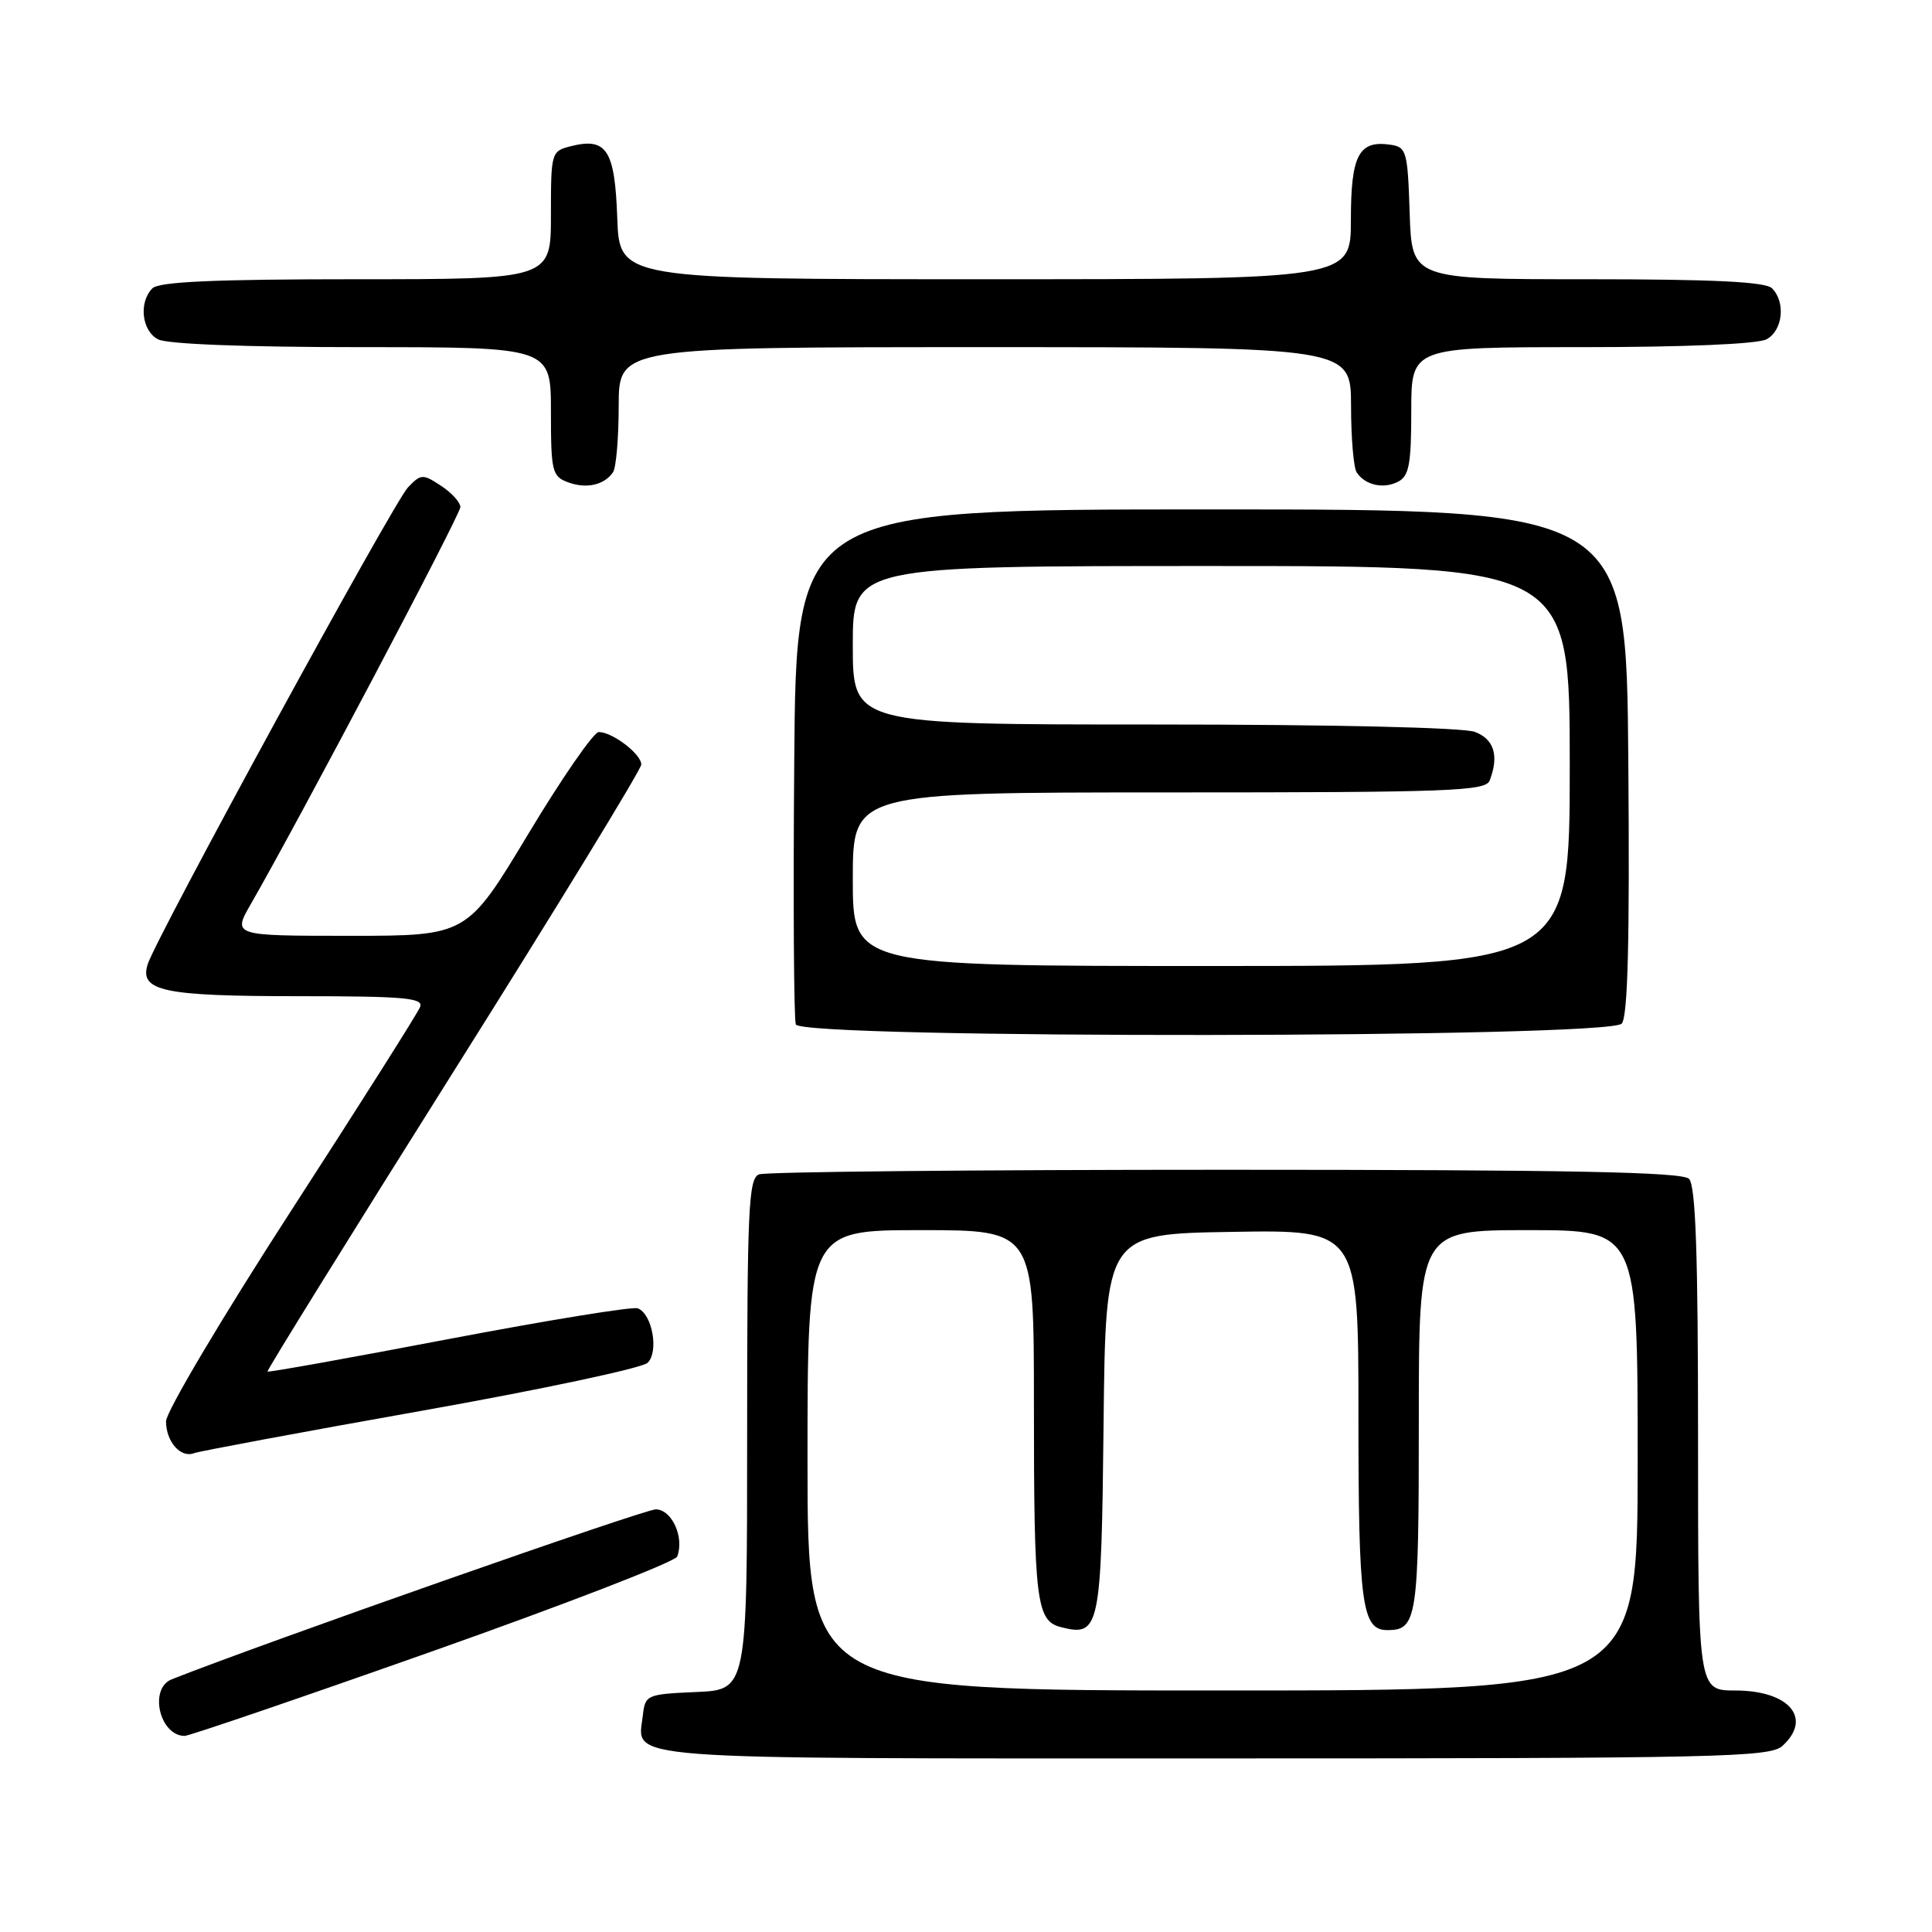 <?xml version="1.0" encoding="UTF-8" standalone="no"?>
<!DOCTYPE svg PUBLIC "-//W3C//DTD SVG 1.1//EN" "http://www.w3.org/Graphics/SVG/1.1/DTD/svg11.dtd" >
<svg xmlns="http://www.w3.org/2000/svg" xmlns:xlink="http://www.w3.org/1999/xlink" version="1.1" viewBox="0 0 256 256">
 <g >
 <path fill="currentColor"
d=" M 236.17 231.35 C 240.21 227.69 237.08 224.00 229.93 224.00 C 225.00 224.00 225.00 224.00 225.00 190.70 C 225.00 166.13 224.69 157.09 223.80 156.20 C 222.89 155.29 207.88 155.00 162.38 155.00 C 129.26 155.00 101.45 155.27 100.58 155.61 C 99.18 156.14 99.00 160.12 99.00 190.06 C 99.00 223.91 99.00 223.91 92.25 224.20 C 85.68 224.49 85.49 224.57 85.18 227.31 C 84.49 233.30 80.51 233.00 160.79 233.00 C 227.83 233.00 234.50 232.85 236.17 231.35 Z  M 57.38 218.77 C 74.91 212.57 89.47 206.94 89.73 206.25 C 90.71 203.72 89.02 200.00 86.89 200.00 C 85.34 200.00 34.95 217.69 22.75 222.52 C 19.71 223.73 21.12 229.96 24.45 230.02 C 25.03 230.03 39.84 224.97 57.38 218.77 Z  M 55.75 186.96 C 71.56 184.15 85.09 181.28 85.81 180.58 C 87.33 179.10 86.43 174.10 84.51 173.36 C 83.83 173.10 72.56 174.94 59.46 177.43 C 46.36 179.93 35.55 181.87 35.44 181.74 C 35.33 181.61 46.42 163.72 60.09 142.00 C 73.76 120.28 84.96 101.96 84.97 101.31 C 85.00 99.94 81.16 97.00 79.34 97.00 C 78.67 97.00 74.47 103.07 70.00 110.50 C 61.88 124.00 61.88 124.00 46.34 124.00 C 30.81 124.00 30.81 124.00 33.26 119.75 C 39.70 108.55 61.00 68.20 61.00 67.19 C 61.00 66.56 59.85 65.29 58.44 64.37 C 56.01 62.77 55.77 62.79 54.05 64.59 C 52.13 66.61 20.71 124.17 19.57 127.77 C 18.44 131.33 21.62 132.00 39.54 132.00 C 53.56 132.00 56.13 132.23 55.67 133.42 C 55.37 134.21 47.67 146.37 38.56 160.45 C 29.45 174.53 22.00 187.08 22.00 188.33 C 22.00 191.03 23.94 193.24 25.72 192.55 C 26.42 192.29 39.93 189.77 55.75 186.96 Z  M 214.89 135.63 C 215.70 134.66 215.95 124.68 215.76 100.88 C 215.50 67.50 215.50 67.50 160.50 67.50 C 105.50 67.50 105.50 67.50 105.24 100.99 C 105.09 119.41 105.19 135.05 105.45 135.74 C 106.20 137.68 213.28 137.57 214.89 135.63 Z  M 81.23 62.57 C 81.64 61.98 81.98 58.01 81.98 53.75 C 82.00 46.00 82.00 46.00 130.50 46.00 C 179.00 46.00 179.00 46.00 179.02 53.75 C 179.02 58.01 179.36 62.00 179.77 62.60 C 180.89 64.29 183.31 64.83 185.25 63.83 C 186.71 63.08 187.00 61.52 187.00 54.46 C 187.00 46.00 187.00 46.00 209.57 46.00 C 223.21 46.00 232.90 45.59 234.07 44.96 C 236.23 43.81 236.64 40.04 234.80 38.20 C 233.94 37.34 227.10 37.00 210.34 37.00 C 187.08 37.00 187.08 37.00 186.79 28.25 C 186.52 19.97 186.37 19.48 184.19 19.17 C 180.04 18.58 179.00 20.57 179.00 29.12 C 179.00 37.00 179.00 37.00 130.54 37.00 C 82.08 37.00 82.08 37.00 81.79 28.86 C 81.47 19.86 80.38 18.18 75.65 19.37 C 73.04 20.03 73.00 20.17 73.00 28.52 C 73.00 37.00 73.00 37.00 47.20 37.00 C 28.47 37.00 21.07 37.33 20.20 38.20 C 18.36 40.04 18.77 43.81 20.93 44.96 C 22.12 45.60 32.57 46.00 47.93 46.00 C 73.00 46.00 73.00 46.00 73.00 54.53 C 73.00 62.47 73.16 63.12 75.25 63.90 C 77.69 64.81 80.07 64.28 81.23 62.57 Z  M 107.00 193.50 C 107.00 163.00 107.00 163.00 122.00 163.00 C 137.00 163.00 137.00 163.00 137.00 185.88 C 137.00 212.36 137.30 214.79 140.64 215.62 C 145.72 216.90 145.94 215.79 146.23 188.64 C 146.50 163.50 146.50 163.50 163.25 163.23 C 180.00 162.95 180.00 162.95 180.00 187.54 C 180.00 212.64 180.45 216.00 183.84 216.00 C 187.77 216.00 188.00 214.49 188.00 188.30 C 188.00 163.00 188.00 163.00 202.50 163.00 C 217.00 163.00 217.00 163.00 217.00 193.50 C 217.00 224.00 217.00 224.00 162.00 224.00 C 107.00 224.00 107.00 224.00 107.00 193.50 Z  M 113.00 116.50 C 113.00 105.00 113.00 105.00 154.89 105.00 C 192.17 105.00 196.85 104.83 197.39 103.42 C 198.65 100.15 197.98 97.94 195.43 96.98 C 193.92 96.40 176.46 96.00 152.93 96.00 C 113.00 96.00 113.00 96.00 113.00 85.50 C 113.00 75.00 113.00 75.00 160.50 75.00 C 208.00 75.00 208.00 75.00 208.00 101.50 C 208.00 128.00 208.00 128.00 160.50 128.00 C 113.00 128.00 113.00 128.00 113.00 116.50 Z "/>
</g>
</svg>